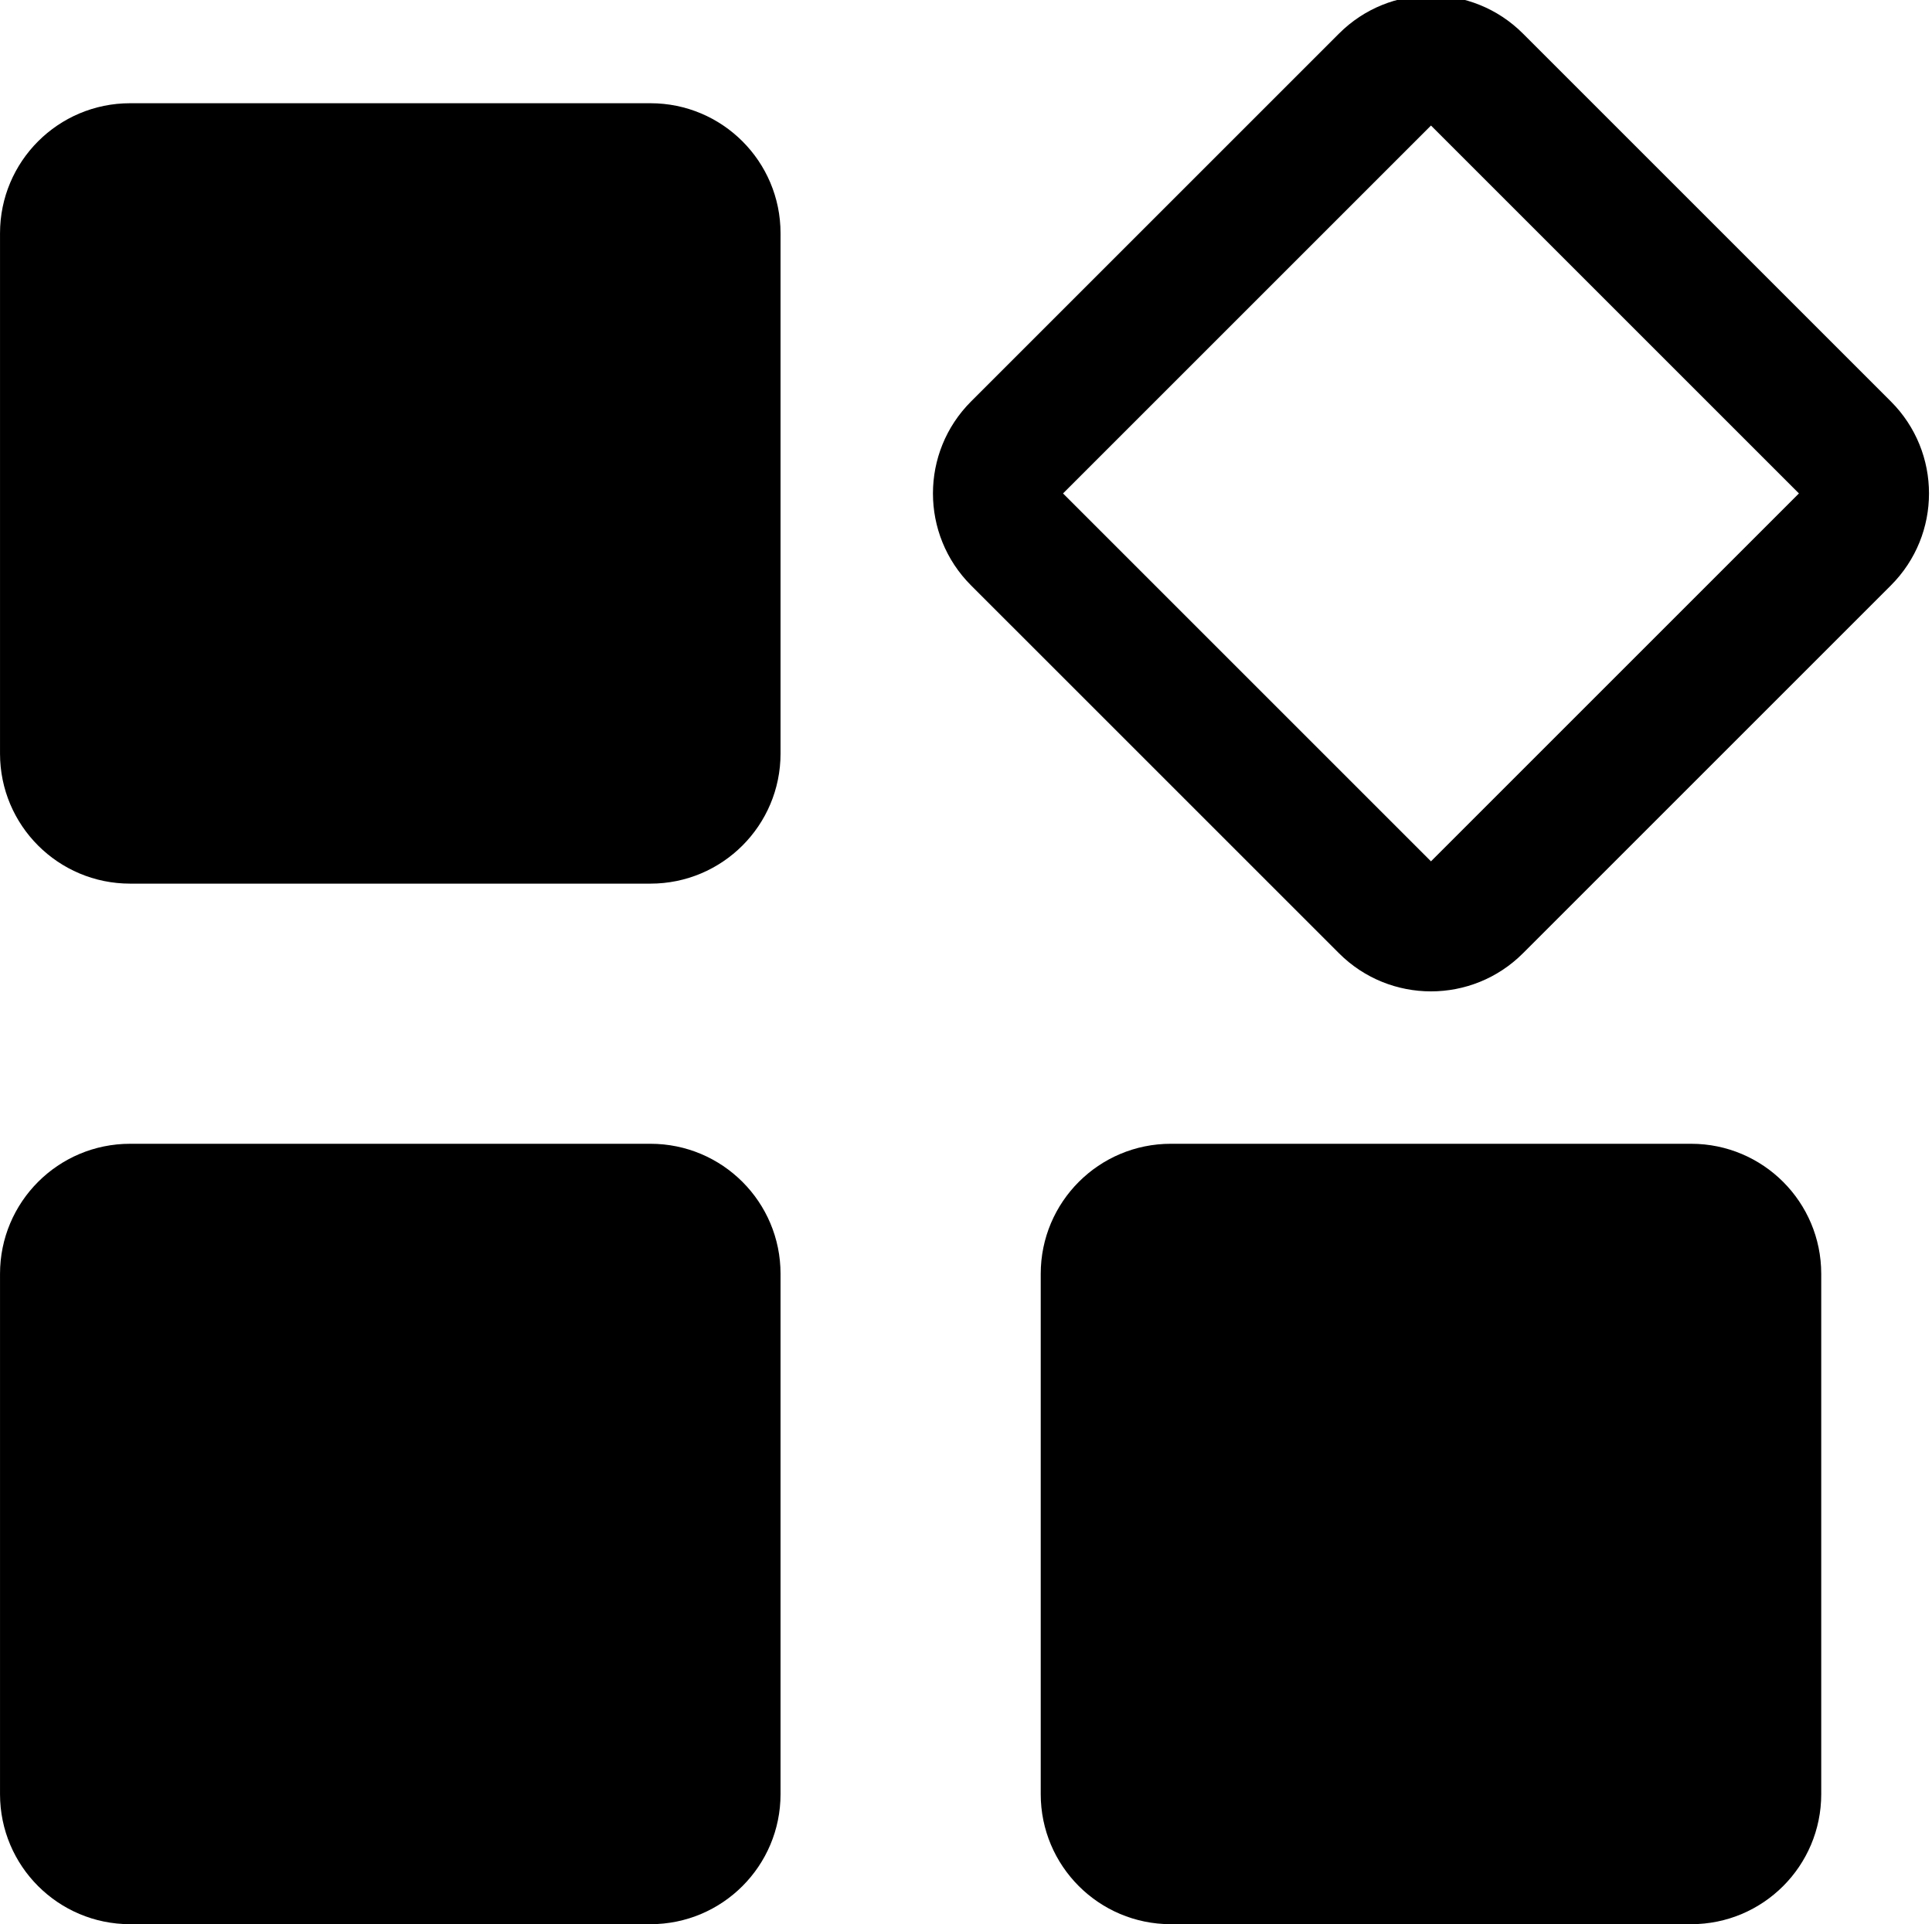 <?xml version="1.0" standalone="no"?><!DOCTYPE svg PUBLIC "-//W3C//DTD SVG 1.1//EN" "http://www.w3.org/Graphics/SVG/1.1/DTD/svg11.dtd"><svg t="1555041711214" class="icon" style="" viewBox="0 0 1028 1024" version="1.1" xmlns="http://www.w3.org/2000/svg" p-id="7063" xmlns:xlink="http://www.w3.org/1999/xlink" width="48.188" height="48"><defs><style type="text/css">html, * { user-select: text !important; }
</style></defs><path d="M1006.14 213.654L810.353 17.867c-27.029-27.024-70.852-27.024-97.878 0L516.683 213.654c-27.024 27.024-27.024 70.846 0 97.872l195.793 195.787c27.024 27.024 70.846 27.024 97.878 0l195.787-195.787c27.029-27.024 27.029-70.841 0-97.872z m-244.727 244.725L565.627 262.591 761.413 66.805l195.787 195.787-195.787 195.787zM346.1 54.938H69.222c-38.243 0-69.217 30.974-69.217 69.217V401.027c0 38.243 30.98 69.217 69.217 69.217h276.878c38.243 0 69.217-30.974 69.217-69.217V124.149c0-38.237-30.974-69.212-69.217-69.212z m0 553.749H69.222c-38.243 0-69.217 30.98-69.217 69.217v276.872c0 38.248 30.98 69.224 69.217 69.224h276.878c38.243 0 69.217-30.98 69.217-69.224V677.904c0-38.248-30.974-69.217-69.217-69.217z m553.75 0H622.978c-38.248 0-69.217 30.98-69.217 69.217v276.872c0 38.248 30.974 69.224 69.217 69.224h276.872c38.248 0 69.217-30.98 69.217-69.224V677.904c0-38.248-30.974-69.217-69.217-69.217z" p-id="7064"></path></svg>